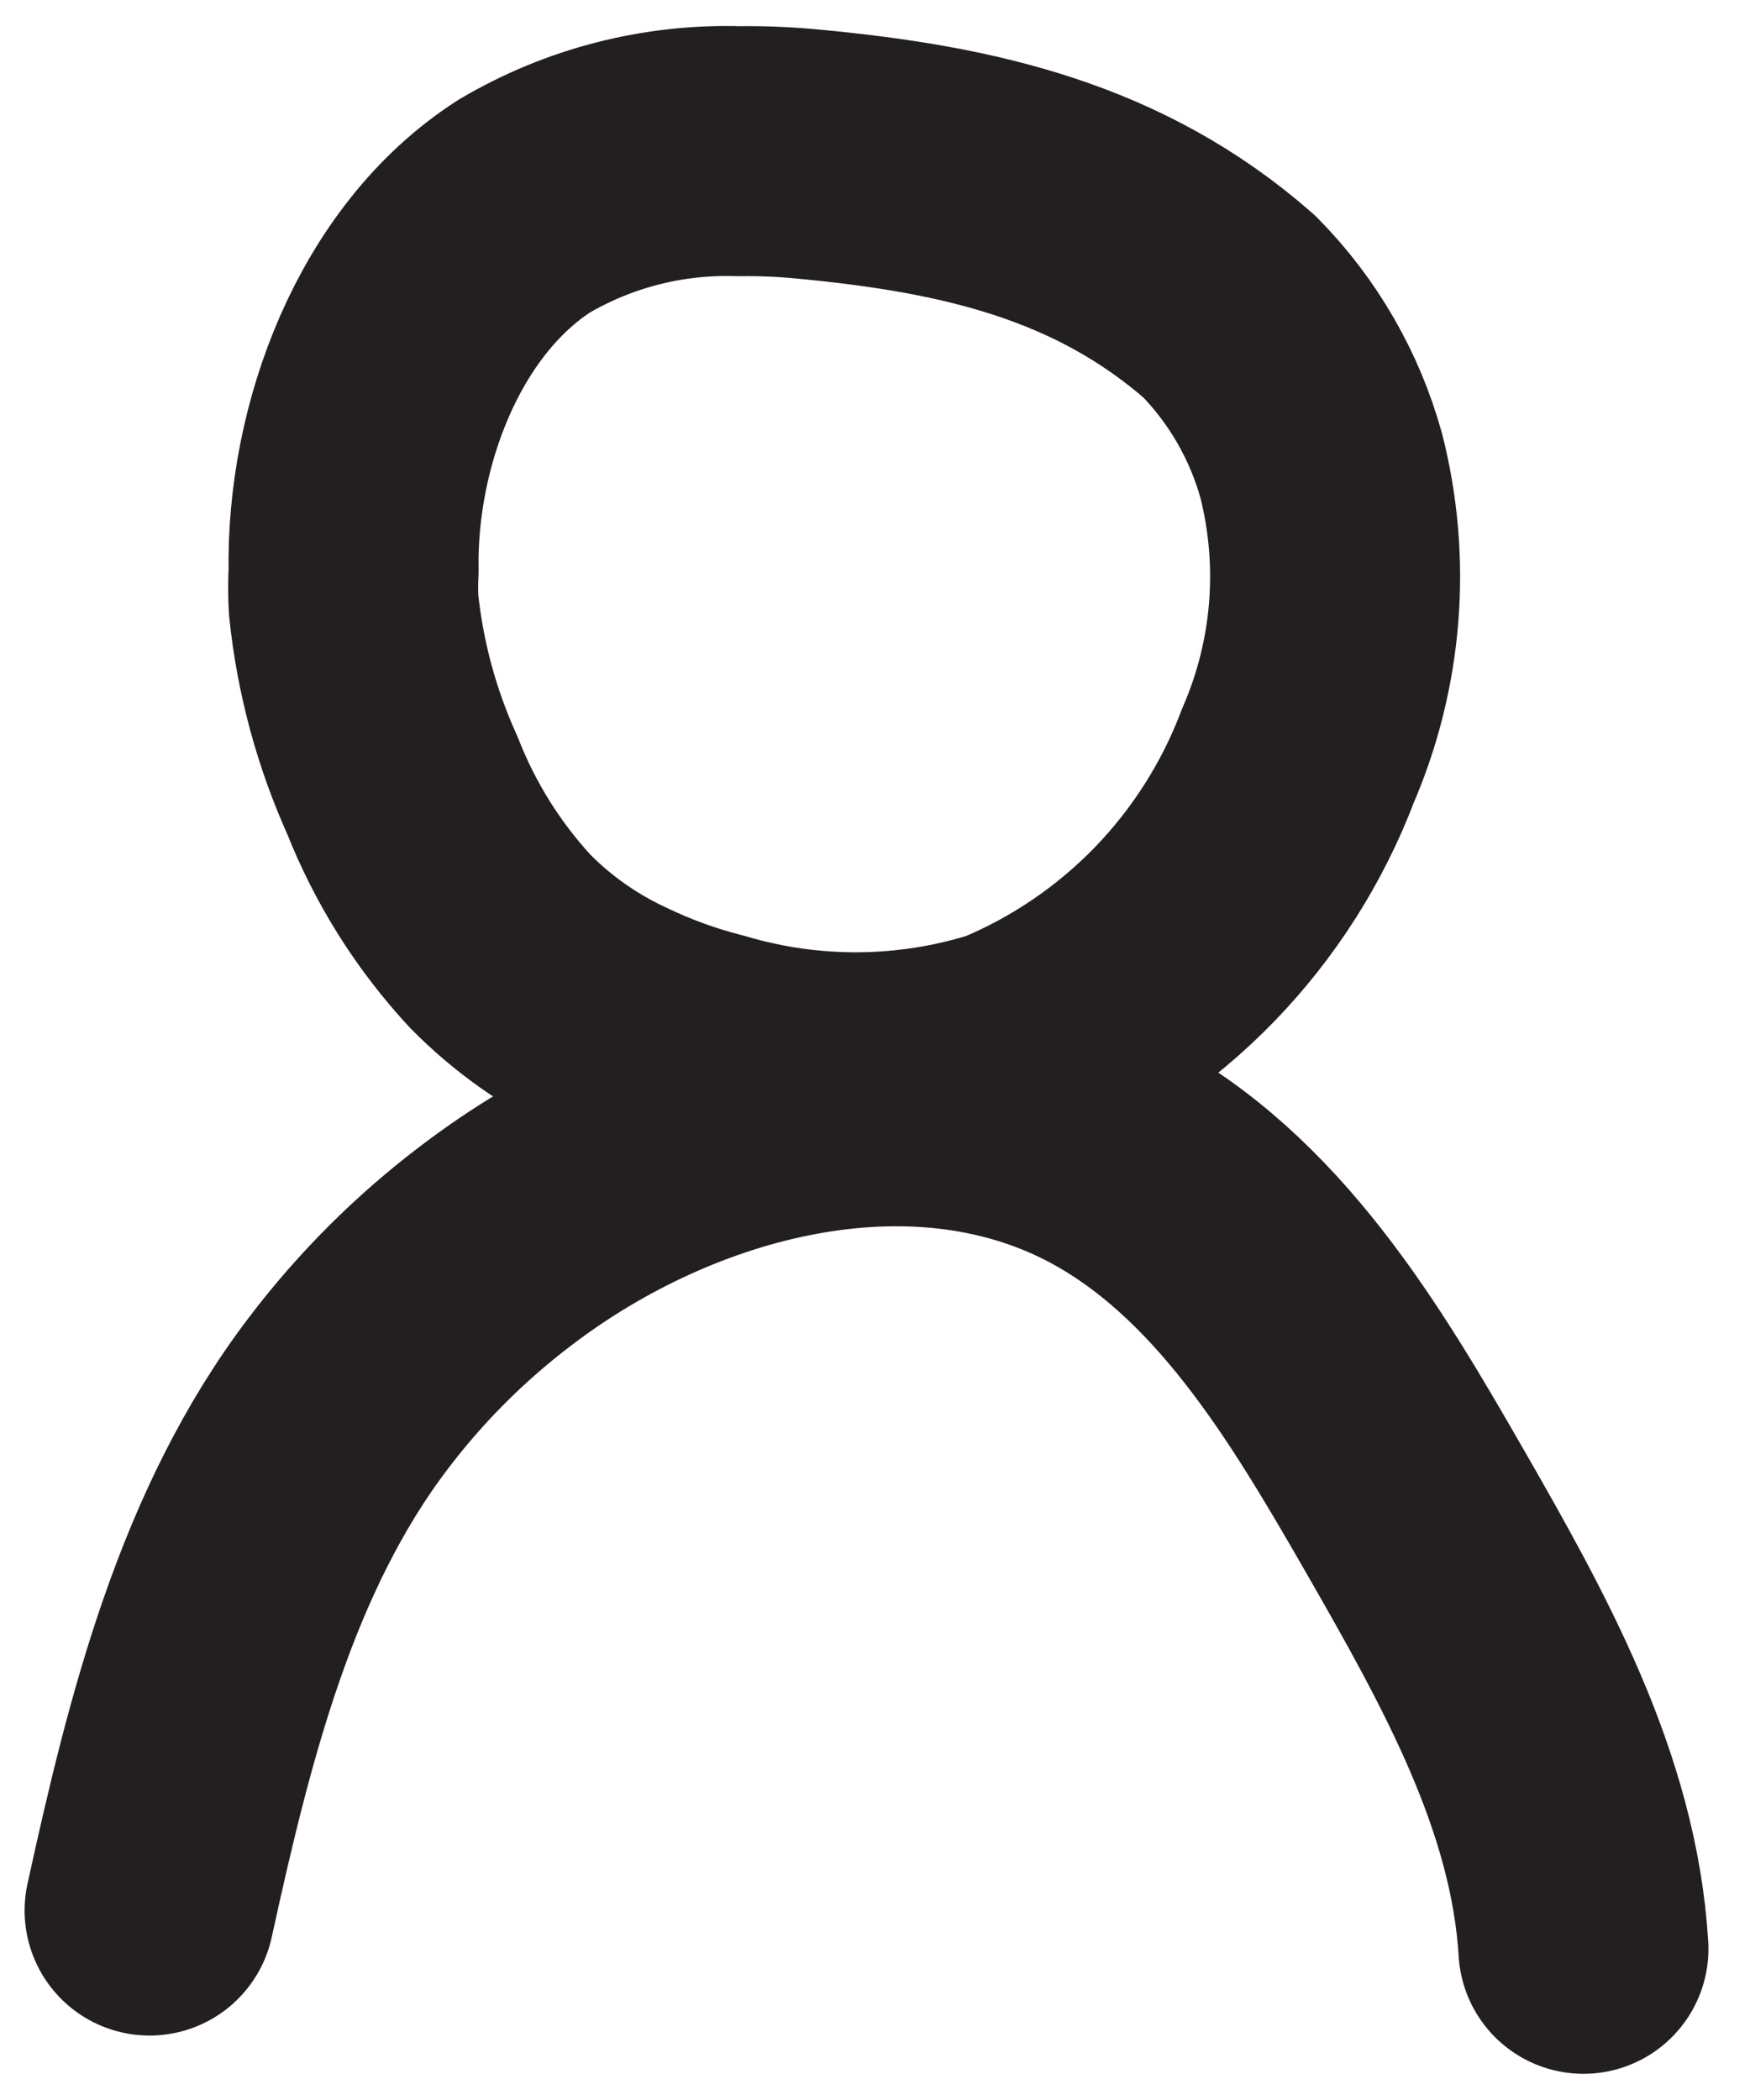 <svg width="35" height="42" viewBox="0 0 35 42" fill="none" xmlns="http://www.w3.org/2000/svg">
<path d="M12.235 20.402C12.873 20.711 13.54 20.954 14.227 21.128C16.172 21.703 18.245 21.684 20.179 21.072C21.498 20.527 22.69 19.717 23.684 18.694C24.677 17.67 25.451 16.453 25.956 15.12C26.75 13.291 26.916 11.251 26.426 9.319C26.094 8.117 25.461 7.02 24.586 6.131C22.195 4.036 19.398 3.39 16.227 3.088C15.745 3.039 15.261 3.017 14.777 3.024C13.27 2.977 11.781 3.358 10.482 4.124C8.171 5.614 7.024 8.729 7.072 11.414C7.06 11.64 7.06 11.866 7.072 12.092C7.201 13.345 7.532 14.569 8.052 15.717C8.504 16.865 9.166 17.919 10.004 18.825C10.648 19.479 11.404 20.013 12.235 20.402Z" stroke="#231F20" stroke-width="5" stroke-linecap="round" stroke-linejoin="round"/>
<path d="M2.992 38.211C3.789 34.57 4.721 30.809 6.976 27.853C7.822 26.739 8.817 25.747 9.932 24.904C13.374 22.283 18.243 21.008 22.091 23C24.944 24.49 26.689 27.422 28.291 30.211C29.892 33 31.478 35.837 31.669 38.976" stroke="#231F20" stroke-width="5" stroke-linecap="round" stroke-linejoin="round"/>
</svg>
